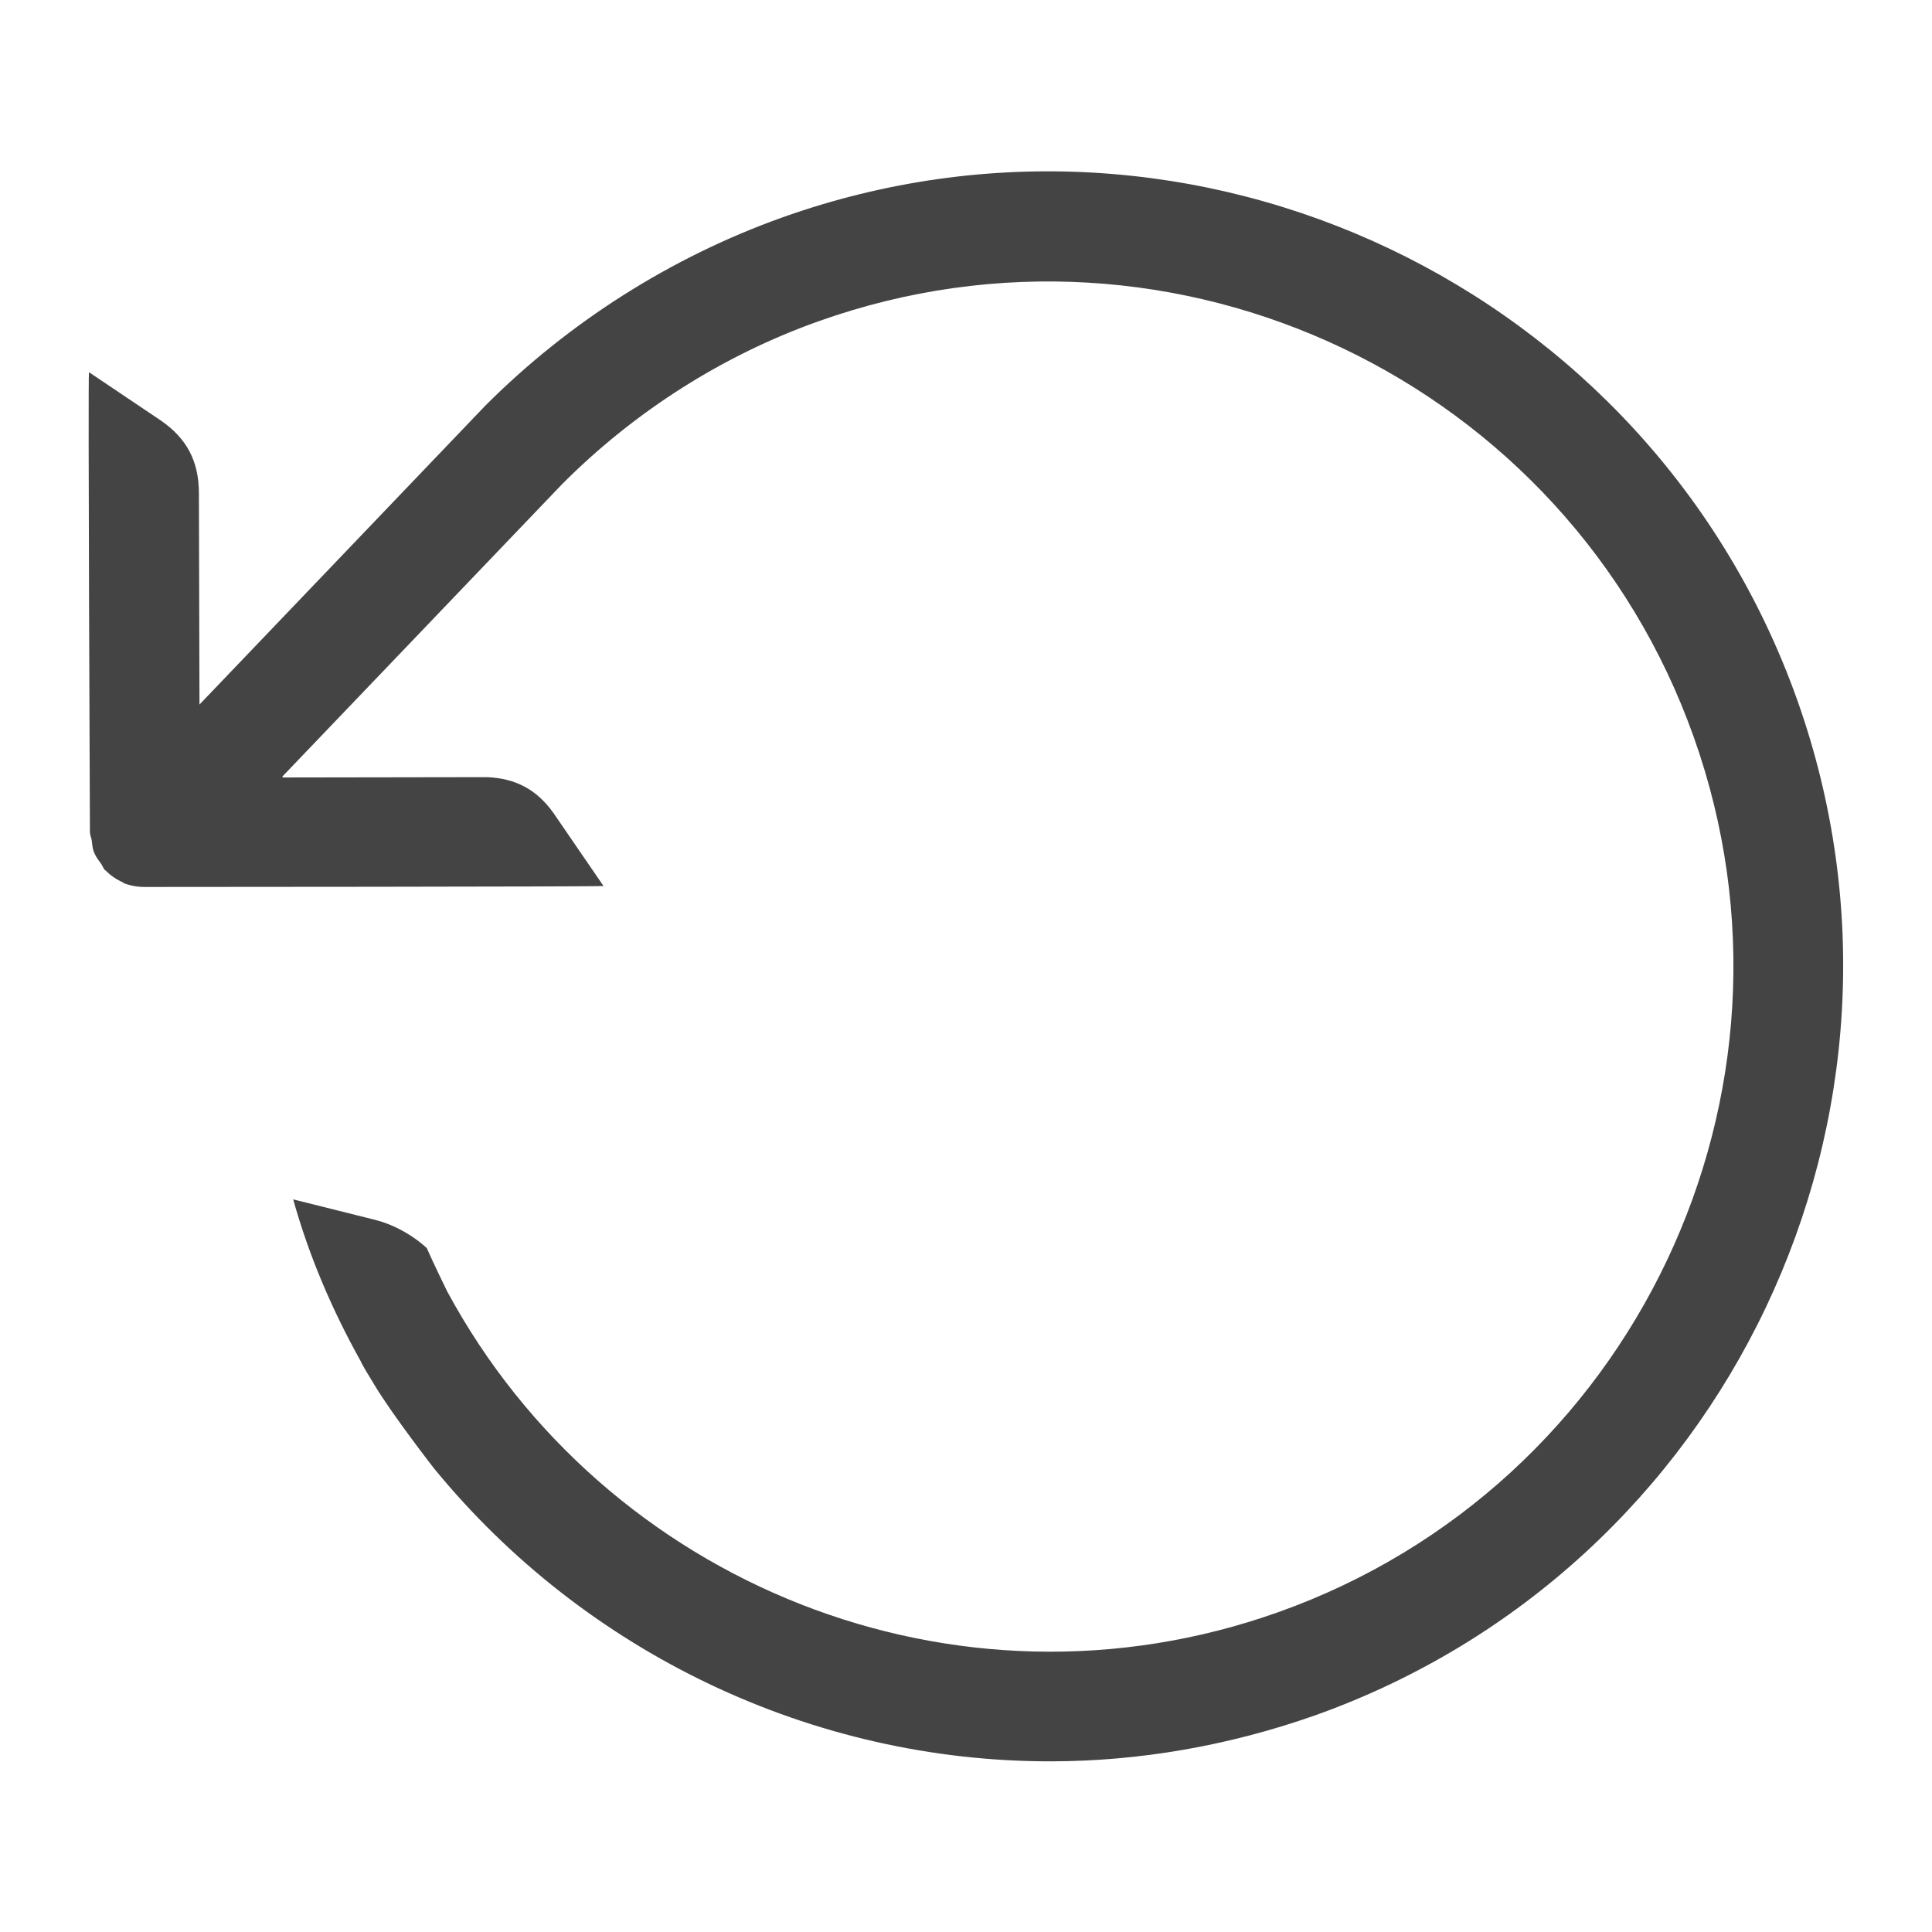 <!-- Generated by IcoMoon.io -->
<svg version="1.1" xmlns="http://www.w3.org/2000/svg" width="24" height="24" viewBox="0 0 24 24">
<title>undo</title>
<path fill="#444" d="M1.106 4.624l0.891 0.599c0.324 0.223 0.474 0.507 0.474 0.907l0.007 2.622 3.55-3.712c1.035-1.037 2.309-1.846 3.69-2.339 5.128-1.827 10.781 0.865 12.607 5.992 1.824 5.131-0.864 10.79-5.989 12.616-1.083 0.381-2.187 0.569-3.276 0.571-2.967 0.005-5.793-1.346-7.67-3.641 0 0-0.512-0.658-0.736-1.031-0.049-0.079-0.165-0.271-0.17-0.293-0.353-0.632-0.643-1.303-0.842-2.016l1.020 0.255c0.385 0.098 0.64 0.351 0.64 0.351 0.078 0.18 0.253 0.537 0.253 0.537 1.959 3.631 6.321 5.409 10.324 3.985 4.42-1.573 6.734-6.453 5.161-10.872-1.572-4.423-6.444-6.738-10.867-5.166-1.189 0.422-2.29 1.12-3.194 2.029l-3.473 3.63 0.011 0.010 2.532-0.004c0.351 0.014 0.617 0.15 0.828 0.448l0.62 0.904c-0.042 0.010-5.696 0.012-5.696 0.012-0.095 0.001-0.184-0.016-0.267-0.049-0.004-0.003-0.008-0.011-0.014-0.011-0.078-0.035-0.148-0.084-0.207-0.144-0.004-0.003-0.007-0.001-0.010-0.005-0.022-0.026-0.031-0.057-0.050-0.084-0.031-0.041-0.065-0.086-0.084-0.136-0.020-0.046-0.023-0.097-0.030-0.15-0.005-0.034-0.020-0.061-0.022-0.099 0 0-0.025-5.67-0.012-5.715z"></path>
</svg>
